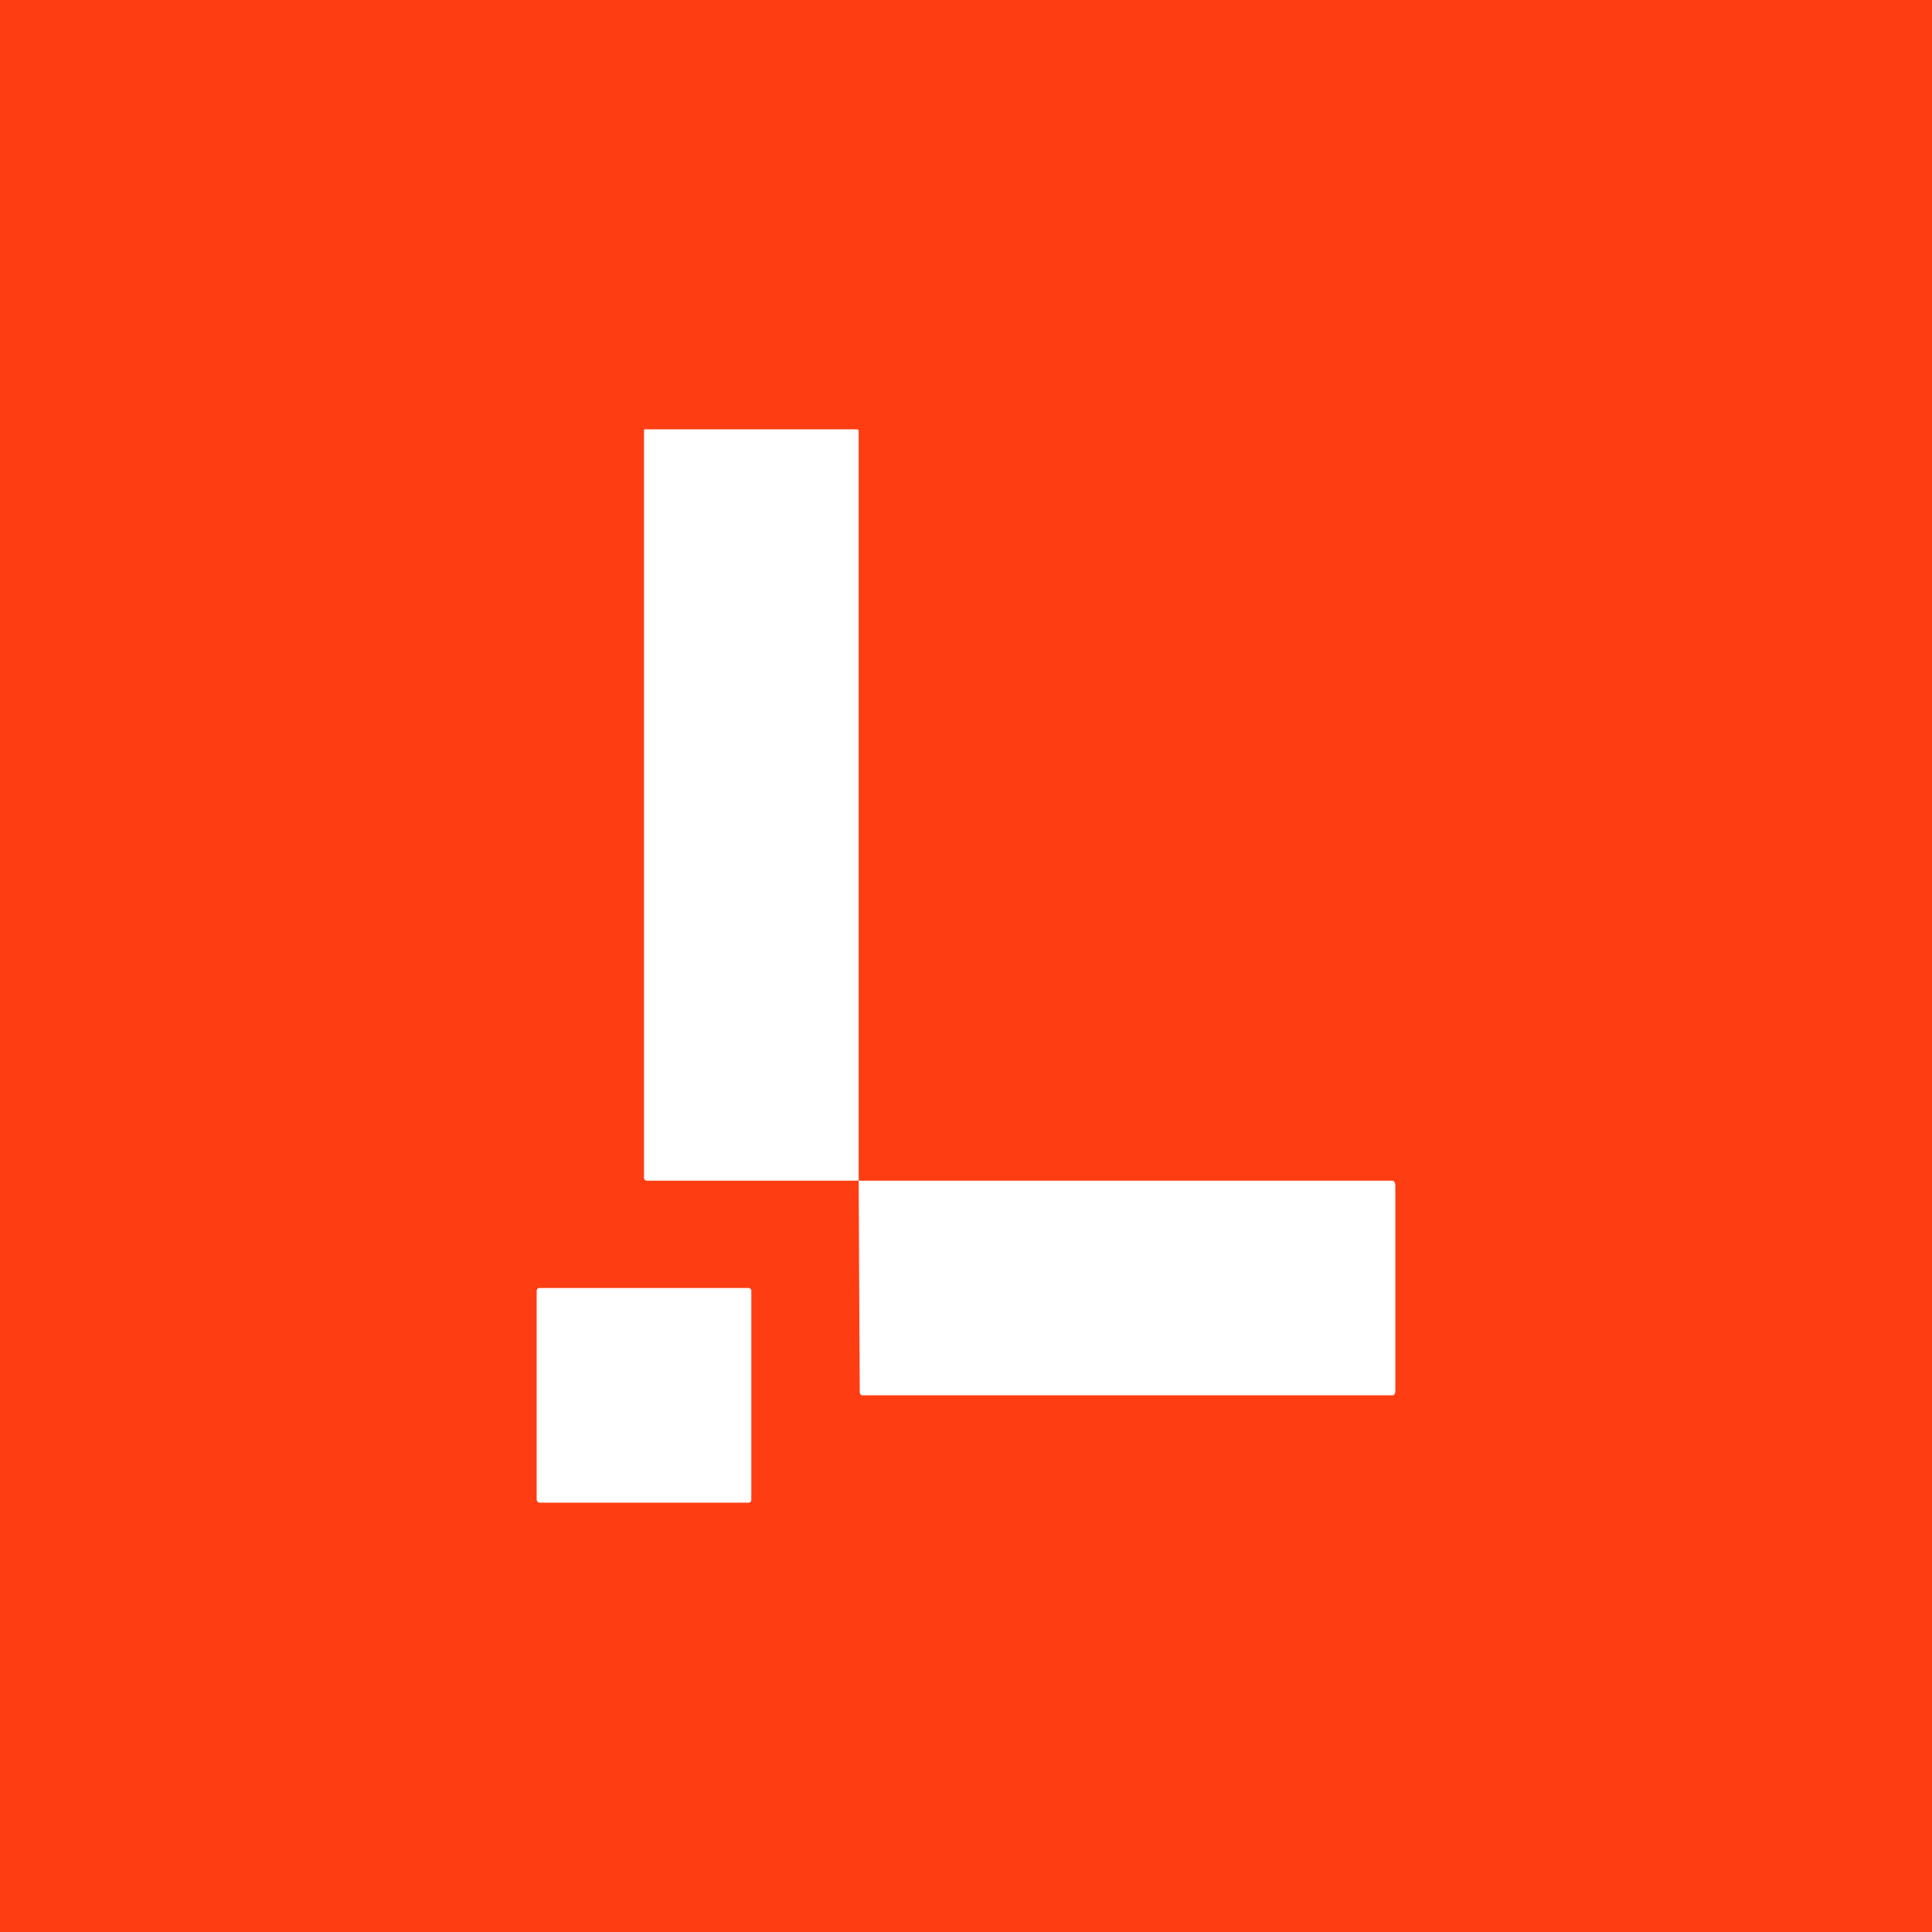 <!-- by TradingView --><svg width="18" height="18" viewBox="0 0 18 18" xmlns="http://www.w3.org/2000/svg"><path fill="#FF3D13" d="M0 0h18v18H0z"/><path d="M8 11H6.03c-.02 0-.03-.01-.03-.03V4.02C6 4 6 4 6.02 4h1.94C8 4 8 4 8 4.03V11Zm0 0h4.97c.02 0 .03.02.03.05v1.9c0 .04-.01.05-.03.05H8.03c-.01 0-.02-.01-.02-.04L8 11Zm-2.97 1h1.94c.02 0 .03.01.03.03v1.94c0 .02-.01.03-.03.03H5.03a.03.03 0 0 1-.03-.03v-1.94c0-.02.01-.03.03-.03Z" fill="#fff"/></svg>